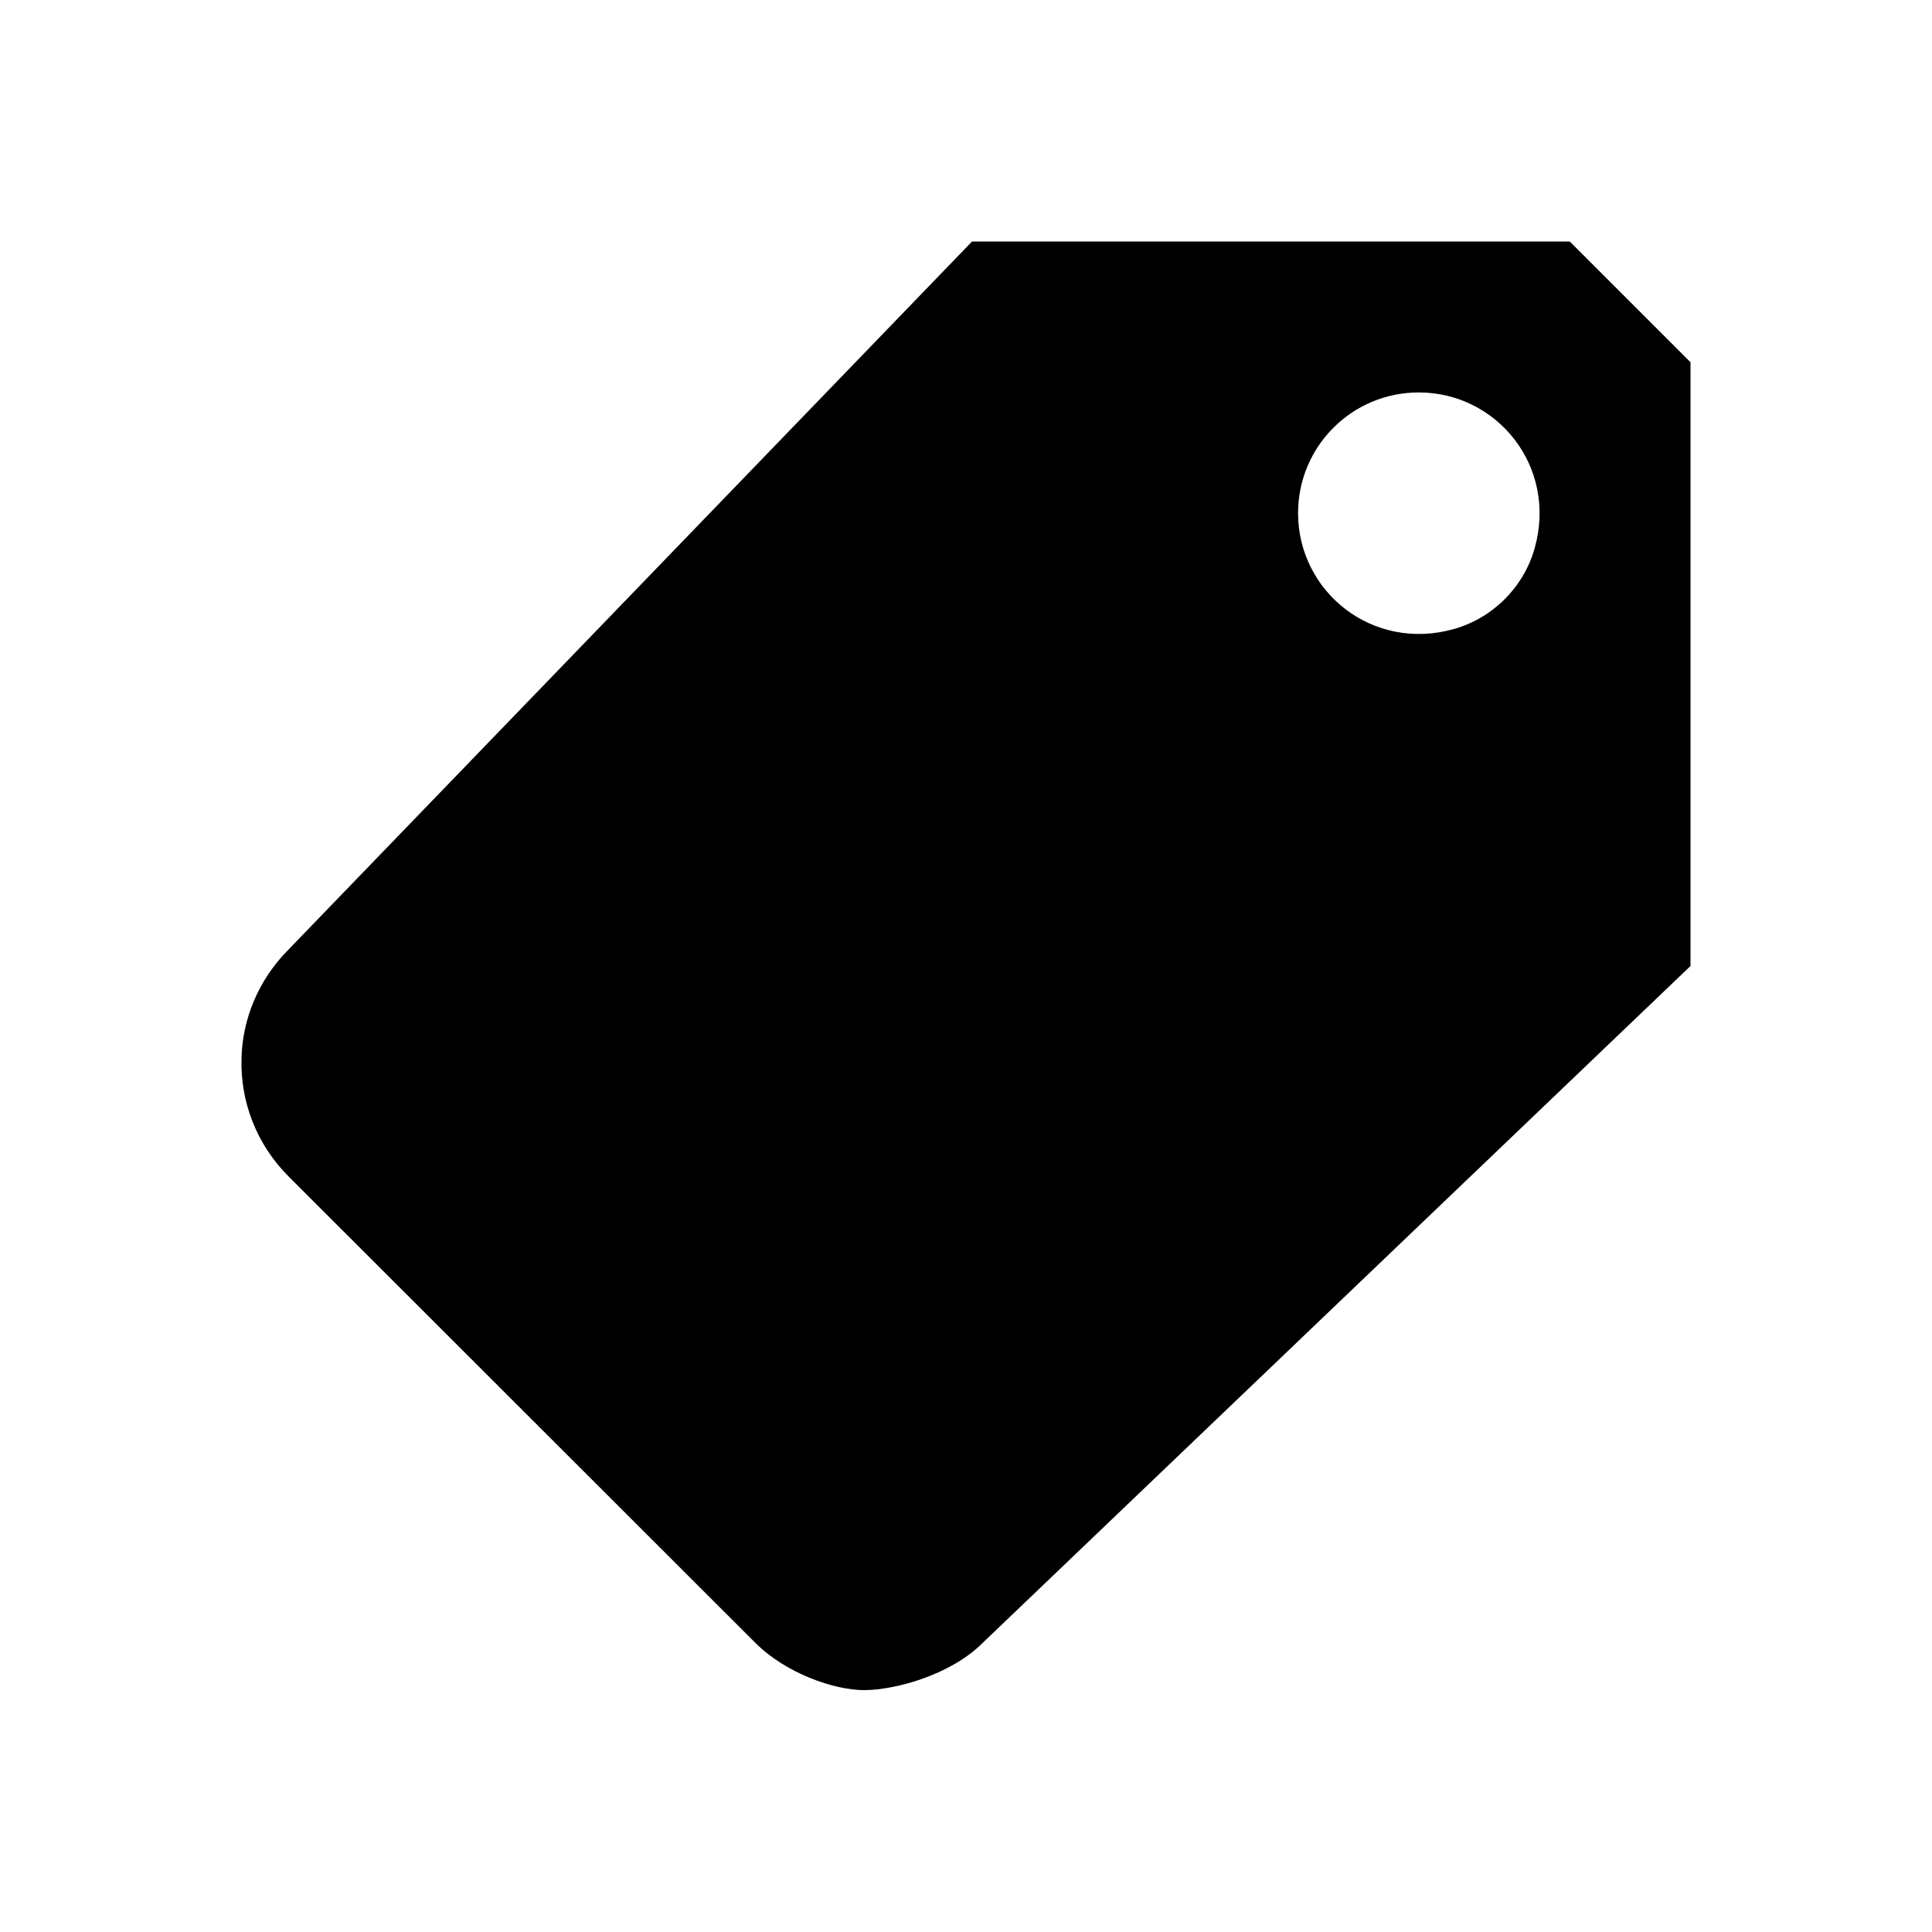 <svg xmlns="http://www.w3.org/2000/svg" xmlns:xlink="http://www.w3.org/1999/xlink" id="Layer_1" x="0" y="0" enable-background="new 0 0 512 512" version="1.1" viewBox="0 0 512 512" xml:space="preserve"><path d="M416,64H257.6L76.5,251.6c-8,8-12.3,18.5-12.5,29c-0.3,11.3,3.9,22.6,12.5,31.2l123.7,123.6c8,8,20.8,12.5,28.8,12.5	s22.8-3.9,31.4-12.5L448,256V96L416,64z M385.3,166.7c-21.7,6.1-41.3-10-41.3-30.7c0-17.7,14.3-32,32-32c20.7,0,36.8,19.6,30.7,41.3	C403.8,155.6,395.6,163.8,385.3,166.7z"/></svg>